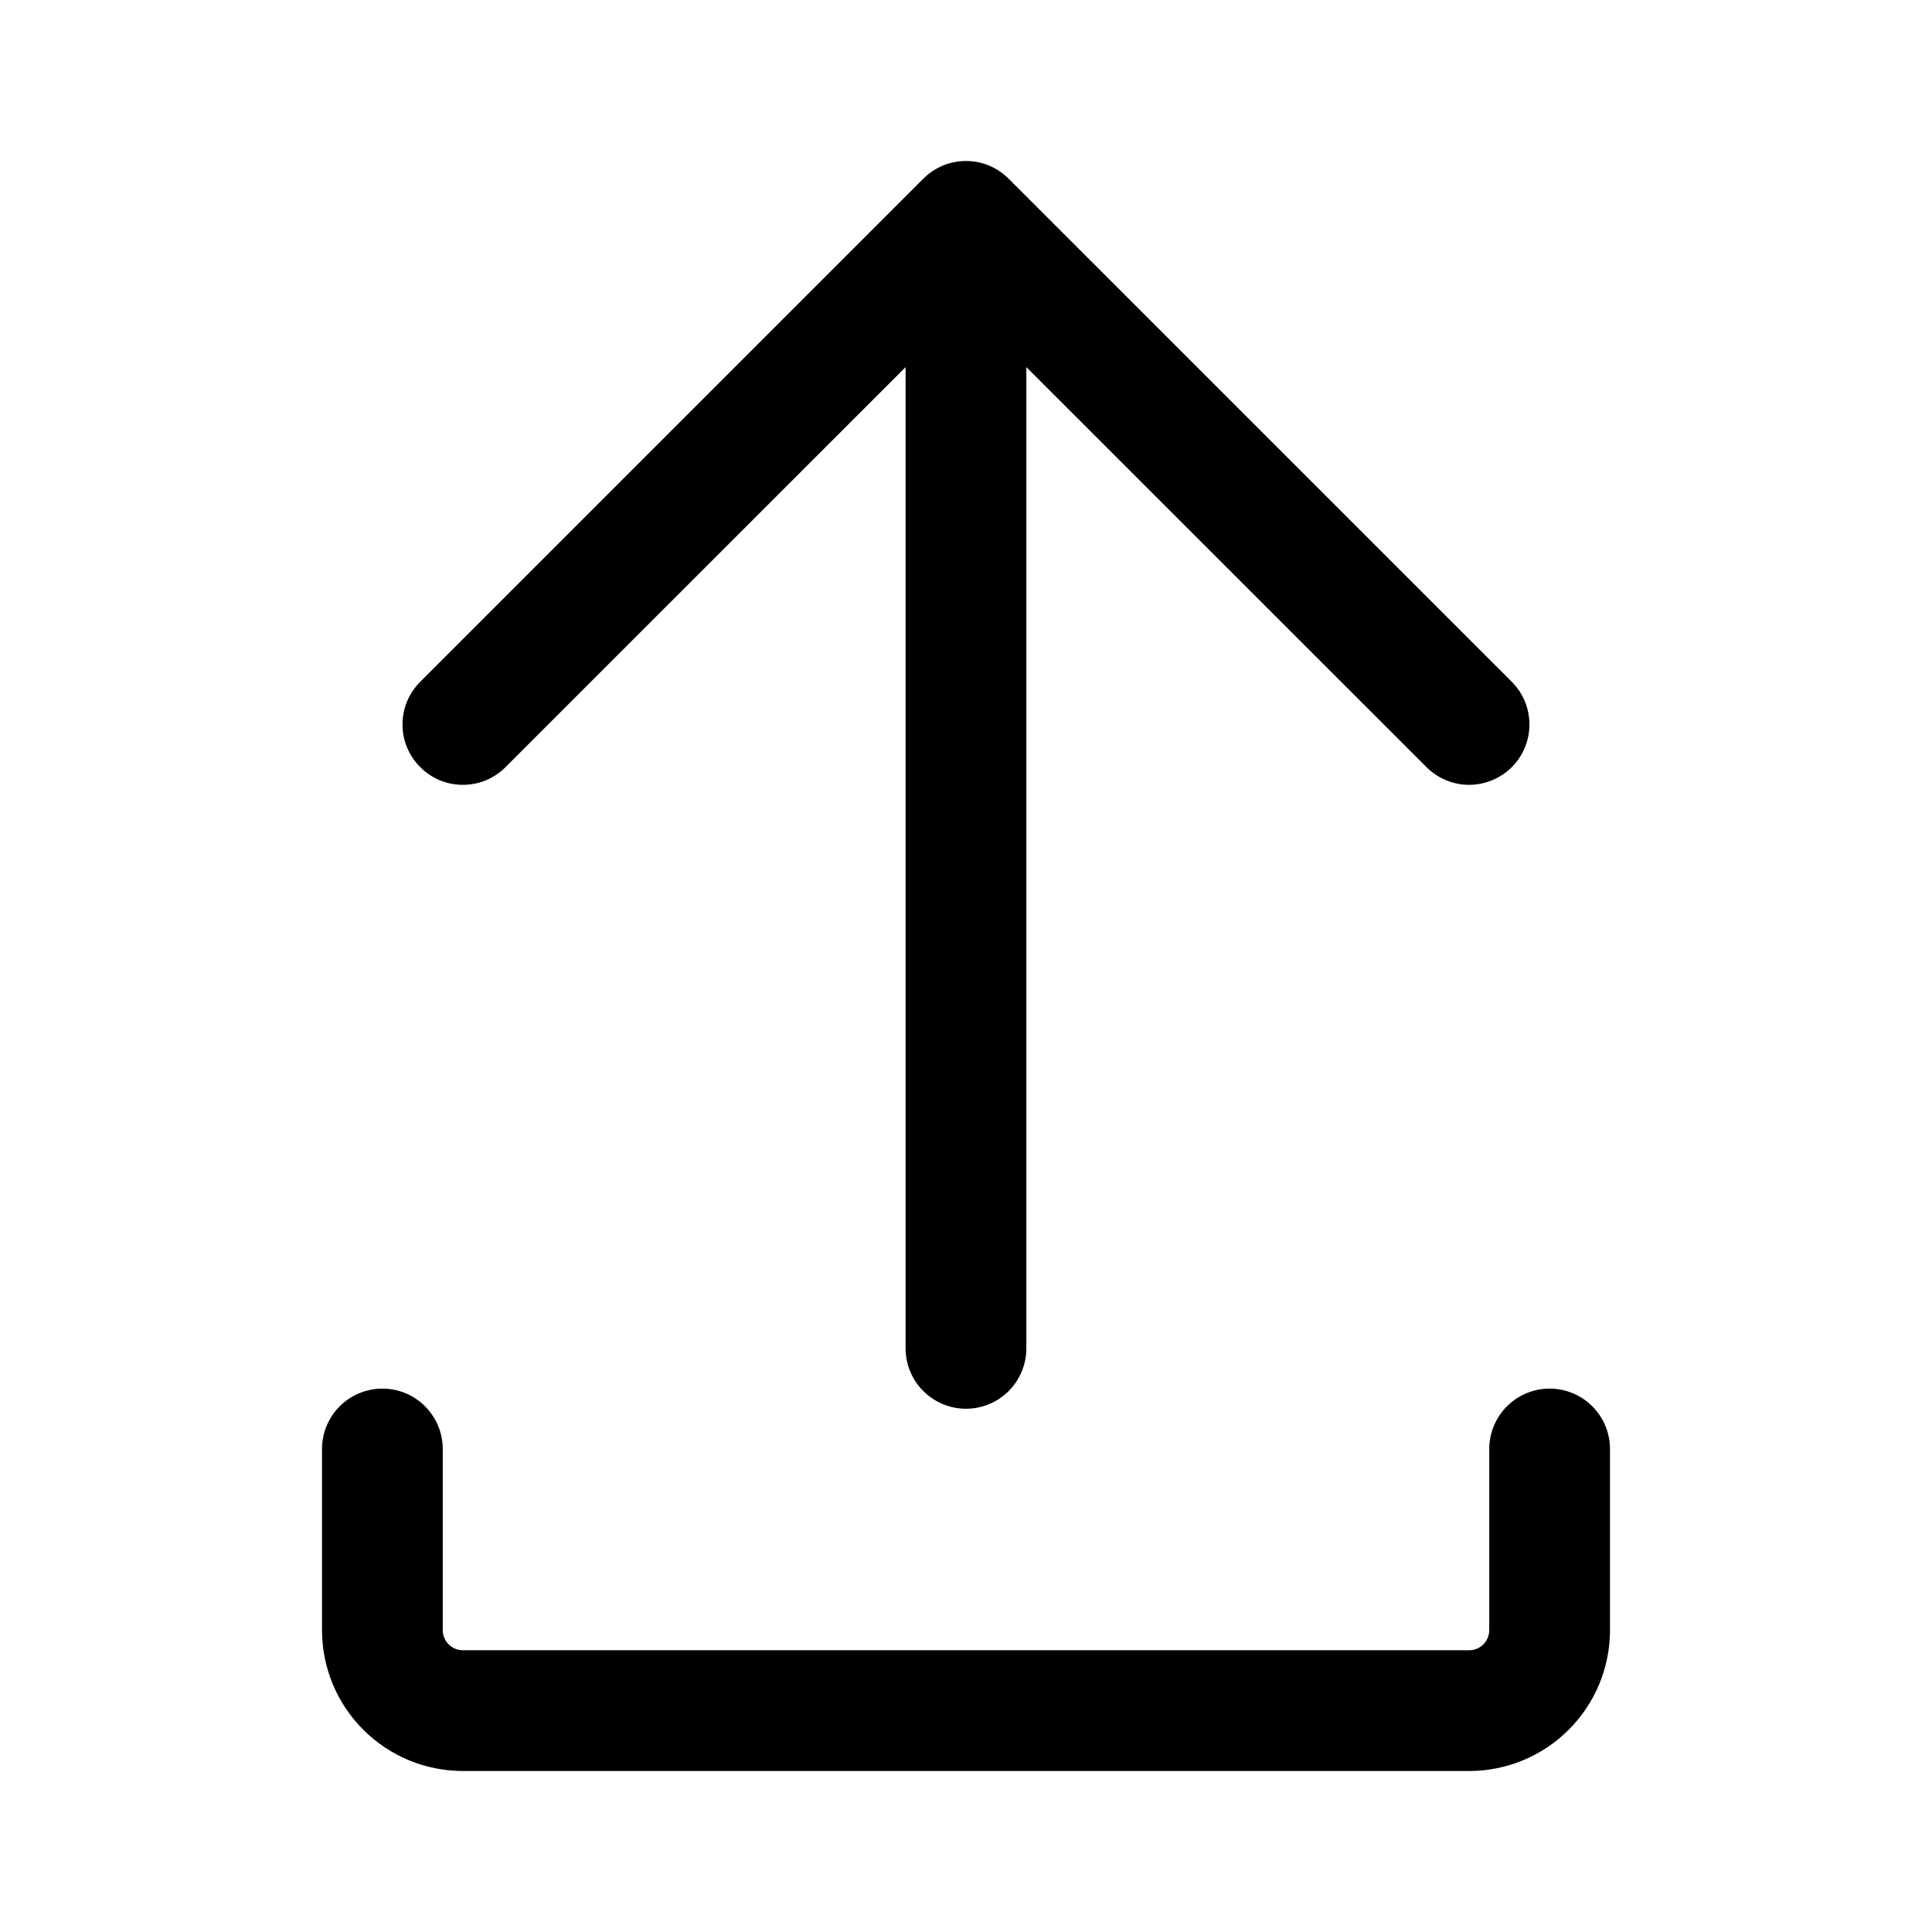 <svg width="30" height="30" viewBox="0 0 30 30" fill="none" xmlns="http://www.w3.org/2000/svg">
<path d="M5 25.312V22.5C5 22.251 5.099 22.013 5.275 21.837C5.45 21.661 5.689 21.562 5.938 21.562C6.186 21.562 6.425 21.661 6.6 21.837C6.776 22.013 6.875 22.251 6.875 22.5V25.312C6.875 25.485 7.015 25.625 7.188 25.625H22.812C22.895 25.625 22.975 25.592 23.034 25.534C23.092 25.475 23.125 25.395 23.125 25.312V22.5C23.125 22.251 23.224 22.013 23.4 21.837C23.575 21.661 23.814 21.562 24.062 21.562C24.311 21.562 24.55 21.661 24.725 21.837C24.901 22.013 25 22.251 25 22.5V25.312C25 25.893 24.77 26.449 24.359 26.859C23.949 27.27 23.393 27.5 22.812 27.5H7.188C6.607 27.5 6.051 27.27 5.641 26.859C5.23 26.449 5 25.893 5 25.312Z" fill="black"/>
<path d="M6.525 11.912C6.438 11.825 6.369 11.722 6.321 11.608C6.274 11.495 6.25 11.373 6.25 11.25C6.25 11.127 6.274 11.005 6.321 10.891C6.369 10.777 6.438 10.674 6.525 10.587L14.337 2.775C14.424 2.688 14.527 2.619 14.641 2.571C14.755 2.524 14.877 2.5 15 2.5C15.123 2.5 15.245 2.524 15.358 2.571C15.472 2.619 15.575 2.688 15.662 2.775L23.475 10.587C23.562 10.674 23.631 10.777 23.678 10.891C23.725 11.005 23.749 11.127 23.749 11.25C23.749 11.373 23.725 11.495 23.678 11.608C23.631 11.722 23.562 11.825 23.475 11.912C23.388 11.999 23.284 12.068 23.171 12.115C23.057 12.162 22.935 12.187 22.812 12.187C22.689 12.187 22.567 12.162 22.454 12.115C22.34 12.068 22.237 11.999 22.15 11.912L15.937 5.701V20.937C15.937 21.186 15.838 21.424 15.663 21.6C15.487 21.776 15.248 21.875 15 21.875C14.751 21.875 14.513 21.776 14.337 21.6C14.161 21.424 14.062 21.186 14.062 20.937V5.701L7.85 11.912C7.763 11.999 7.659 12.068 7.546 12.116C7.432 12.163 7.31 12.187 7.187 12.187C7.064 12.187 6.942 12.163 6.829 12.116C6.715 12.068 6.612 11.999 6.525 11.912Z" fill="black"/>
</svg>

